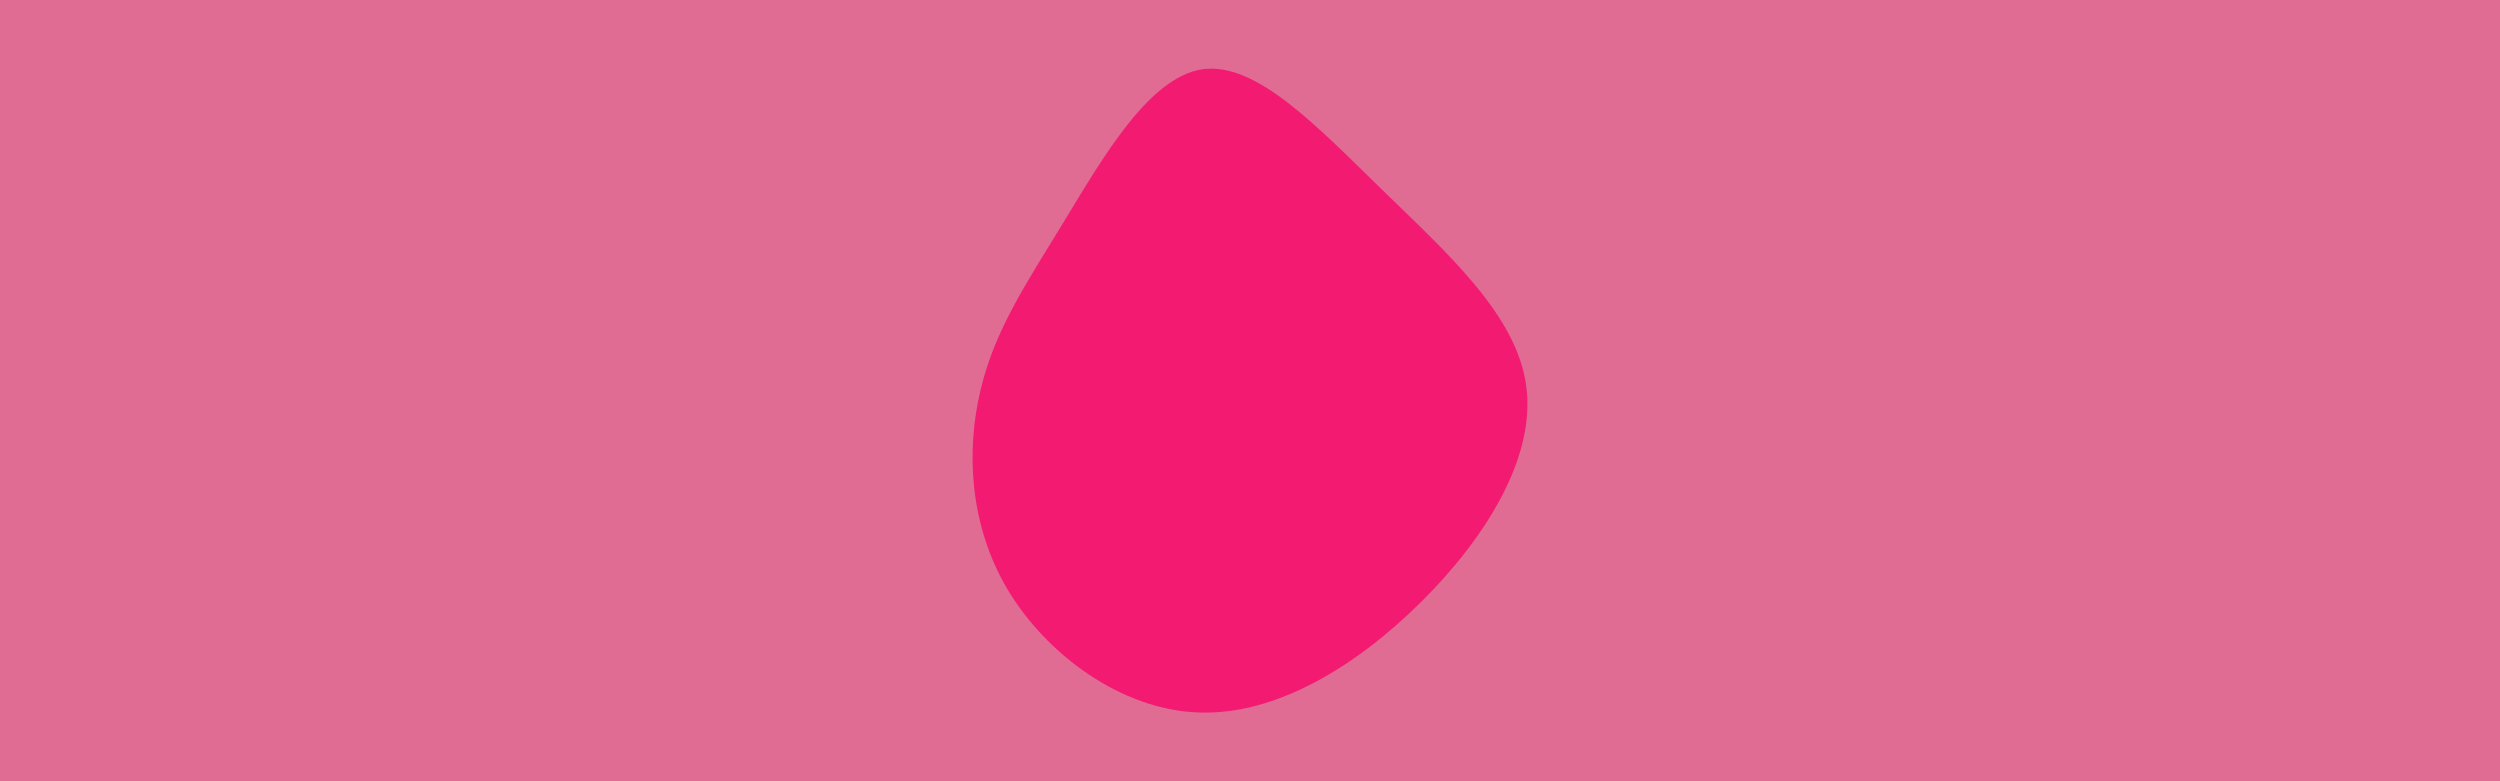 <svg id="visual" viewBox="0 0 960 300" width="960" height="300" xmlns="http://www.w3.org/2000/svg" xmlns:xlink="http://www.w3.org/1999/xlink" version="1.1"><rect x="0" y="0" width="960" height="300" fill="#e06c94"></rect><g transform="translate(458.879 144.588)"><path d="M72.1 -71.5C97.1 -47.1 123.6 -23.6 127.2 3.7C130.9 30.9 111.8 61.8 86.8 86.6C61.8 111.4 30.9 130.2 1.2 129C-28.5 127.9 -57 106.7 -71.9 81.9C-86.7 57 -87.9 28.5 -82.4 5.4C-77 -17.7 -65 -35.4 -50.2 -59.7C-35.4 -84 -17.7 -115 2.9 -118C23.6 -120.9 47.1 -95.8 72.1 -71.5" fill="#f31a71"></path></g></svg>